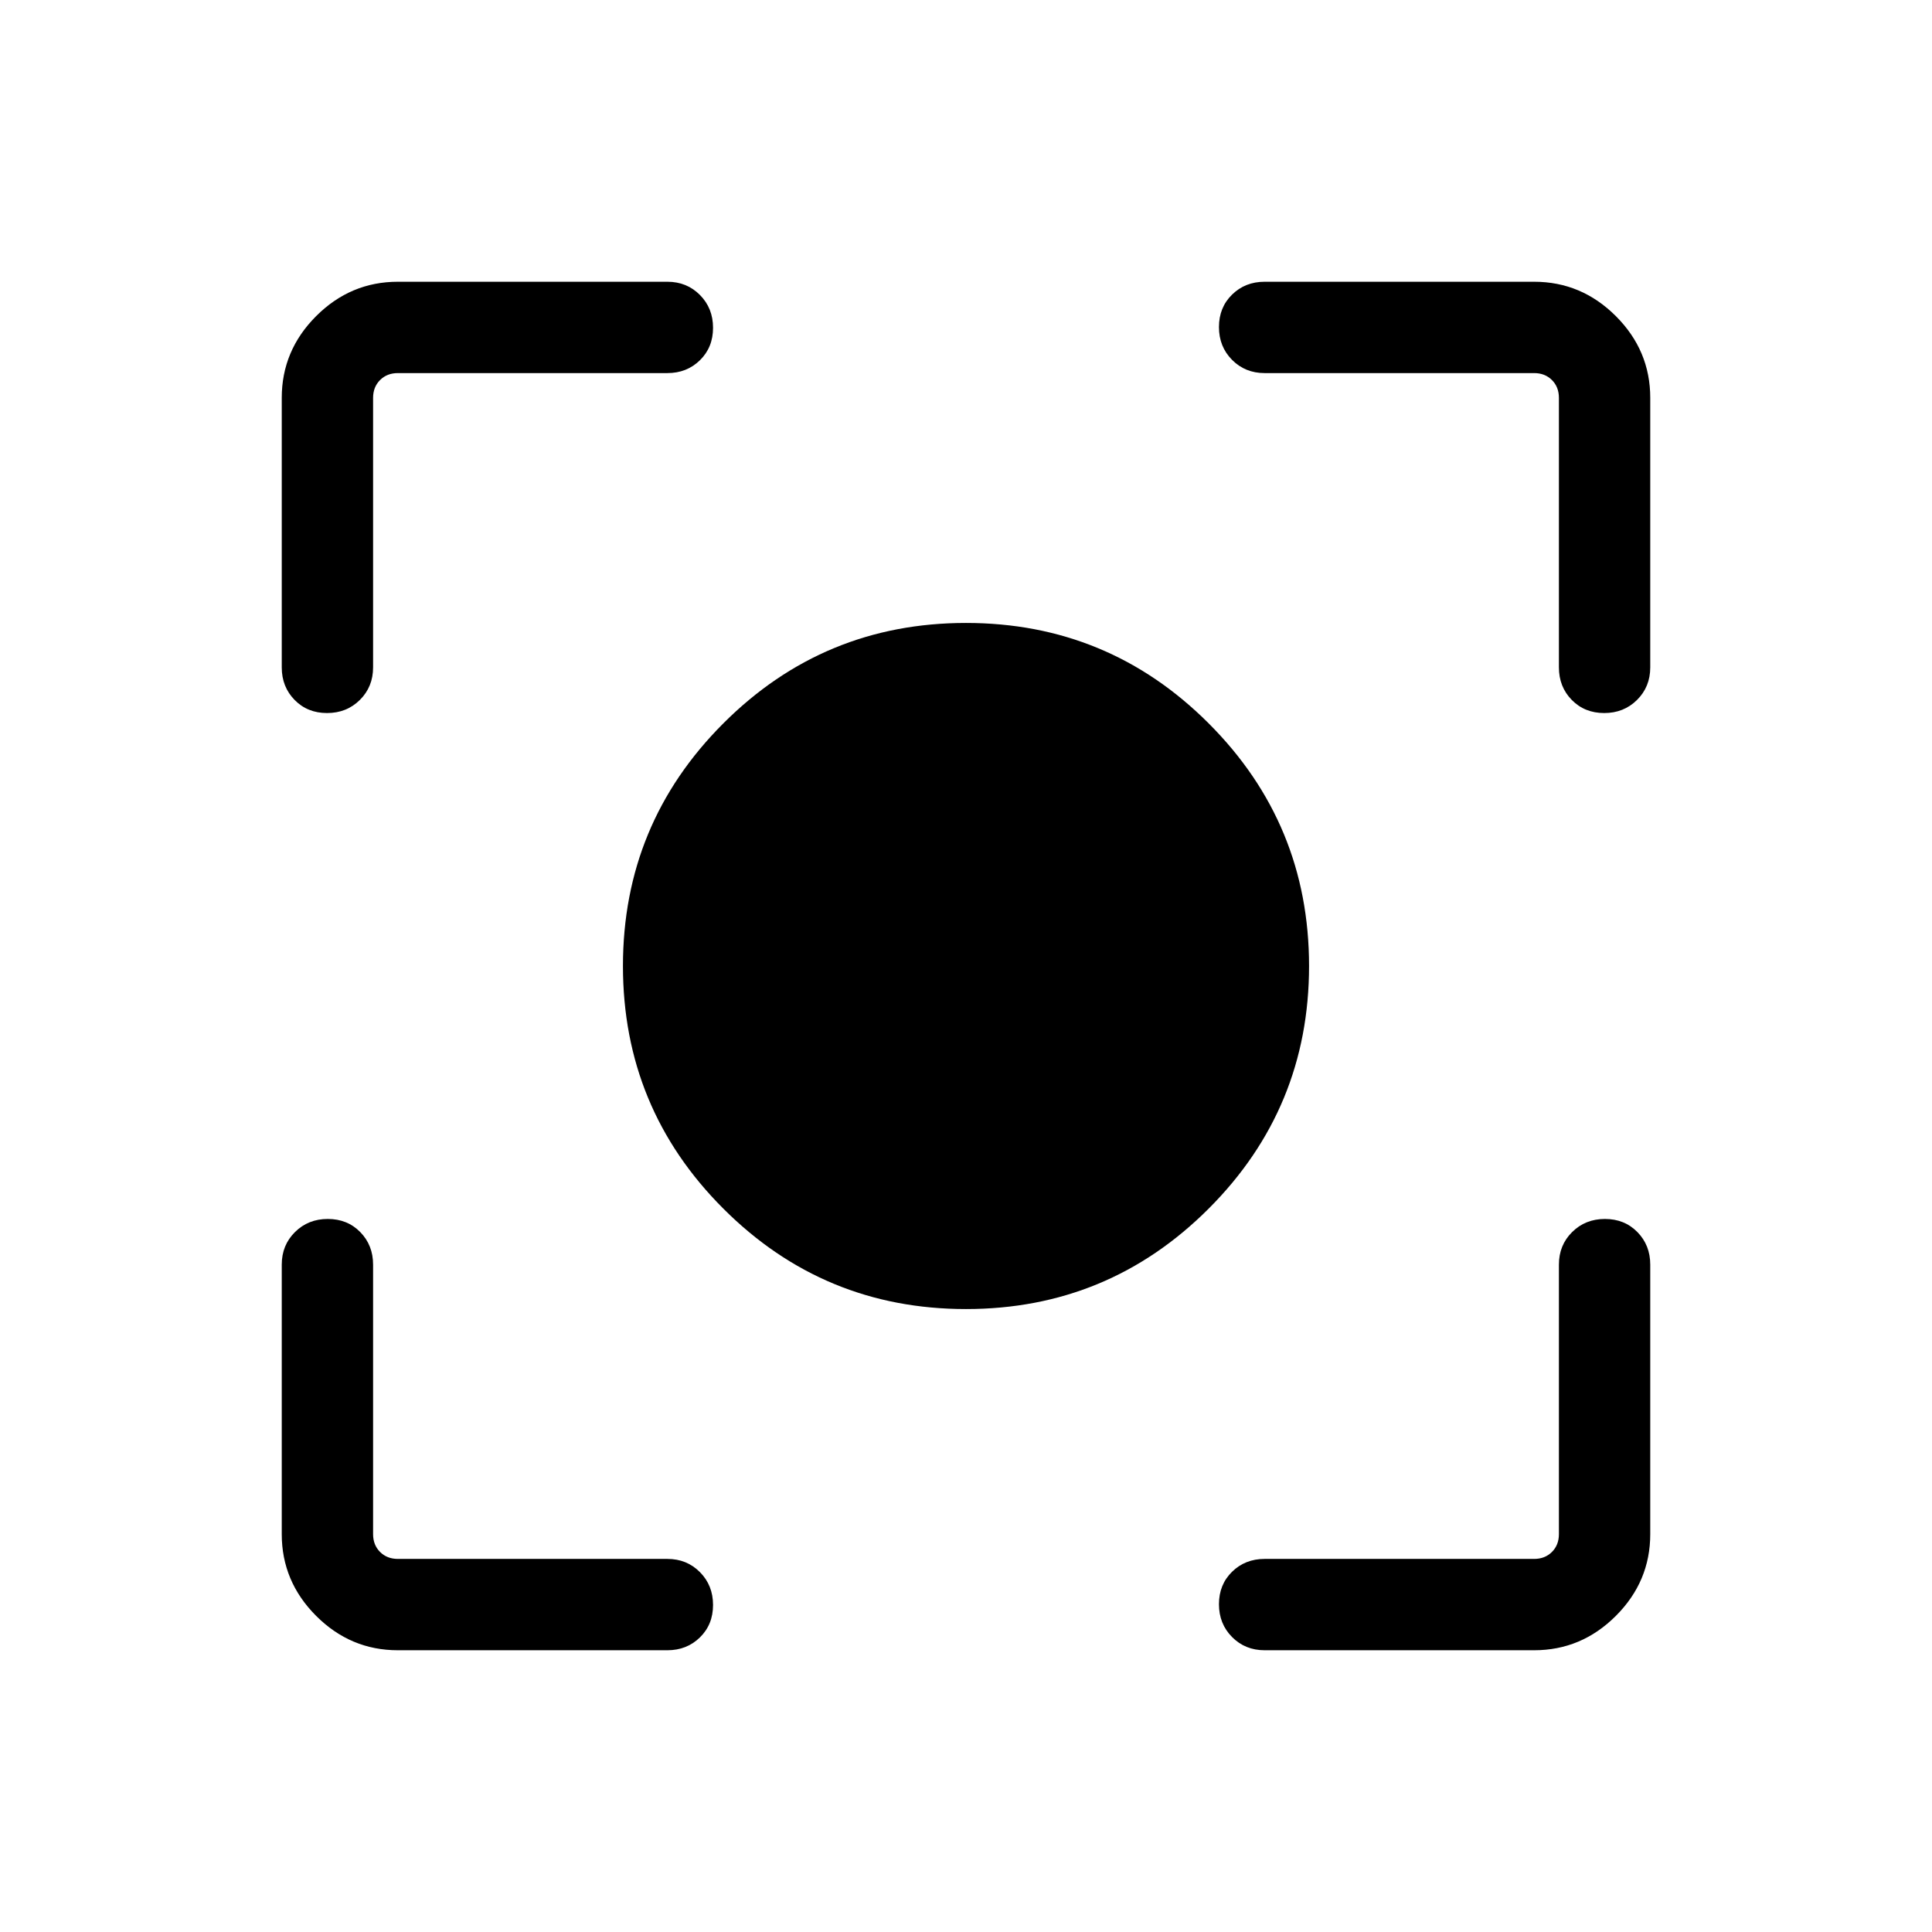 <svg xmlns="http://www.w3.org/2000/svg" width="48" height="48" viewBox="0 96 960 960"><path d="M480 746.46q-70.681 0-120.571-49.889Q309.54 646.681 309.54 576t49.889-120.571Q409.319 405.54 480 405.54t120.571 49.889Q650.46 505.319 650.46 576t-49.889 120.571Q550.681 746.46 480 746.46ZM162.511 450.308q-9.741 0-16.125-6.514-6.385-6.515-6.385-16.178V293.694q0-23.529 17.082-40.611 17.082-17.082 40.611-17.082h133.922q9.663 0 16.178 6.567 6.514 6.567 6.514 16.307 0 9.741-6.514 16.126-6.515 6.384-16.178 6.384H197.694q-5.385 0-8.847 3.462-3.462 3.462-3.462 8.847v133.922q0 9.663-6.567 16.178-6.566 6.514-16.307 6.514Zm35.183 465.691q-23.529 0-40.611-17.082-17.082-17.082-17.082-40.611V724.384q0-9.663 6.567-16.178 6.567-6.514 16.307-6.514 9.741 0 16.126 6.514 6.384 6.515 6.384 16.178v133.922q0 5.385 3.462 8.847 3.462 3.462 8.847 3.462h133.922q9.663 0 16.178 6.567 6.514 6.566 6.514 16.307t-6.514 16.125q-6.515 6.385-16.178 6.385H197.694Zm430.69 0q-9.663 0-16.178-6.567-6.514-6.567-6.514-16.307 0-9.741 6.514-16.126 6.515-6.384 16.178-6.384h133.922q5.385 0 8.847-3.462 3.462-3.462 3.462-8.847V724.384q0-9.663 6.567-16.178 6.566-6.514 16.307-6.514t16.125 6.514q6.385 6.515 6.385 16.178v133.922q0 23.529-17.082 40.611-17.082 17.082-40.611 17.082H628.384Zm168.741-465.691q-9.741 0-16.126-6.514-6.384-6.515-6.384-16.178V293.694q0-5.385-3.462-8.847-3.462-3.462-8.847-3.462H628.384q-9.663 0-16.178-6.567-6.514-6.566-6.514-16.307t6.514-16.125q6.515-6.385 16.178-6.385h133.922q23.529 0 40.611 17.082 17.082 17.082 17.082 40.611v133.922q0 9.663-6.567 16.178-6.567 6.514-16.307 6.514Z"/></svg>